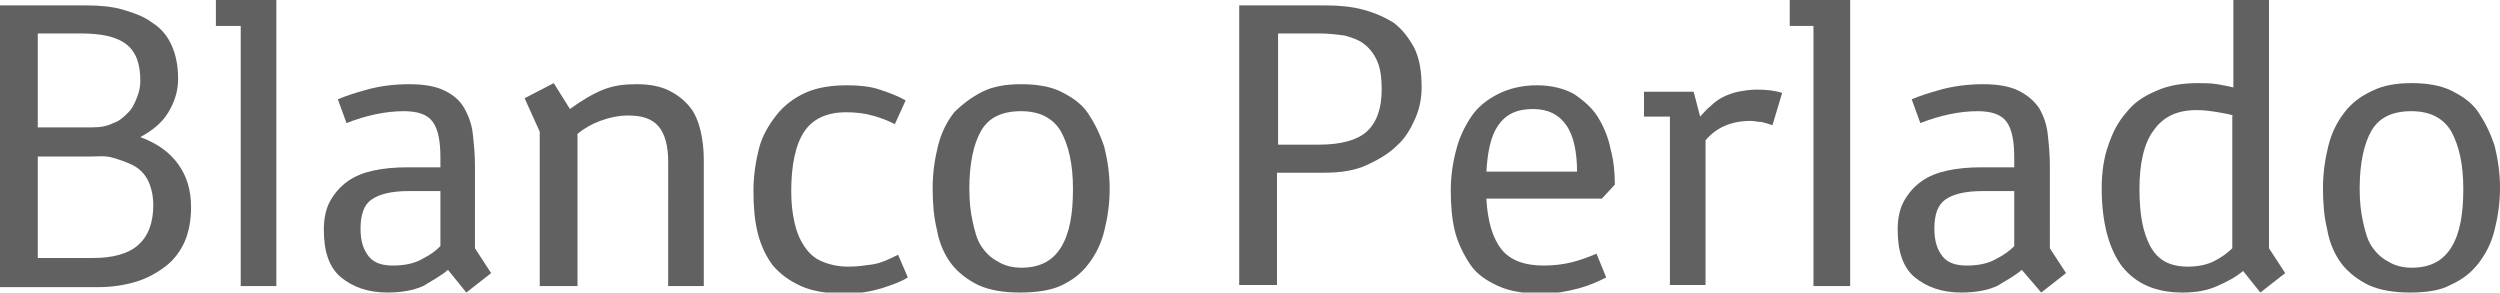 <?xml version="1.0" encoding="utf-8"?>
<!-- Generator: Adobe Illustrator 19.2.1, SVG Export Plug-In . SVG Version: 6.00 Build 0)  -->
<!DOCTYPE svg PUBLIC "-//W3C//DTD SVG 1.1//EN" "http://www.w3.org/Graphics/SVG/1.1/DTD/svg11.dtd">
<svg version="1.1" id="Layer_1" xmlns="http://www.w3.org/2000/svg" xmlns:xlink="http://www.w3.org/1999/xlink" x="0px" y="0px"
	 viewBox="0 0 231.6 27.1" style="enable-background:new 0 0 231.6 27.1;" xml:space="preserve">
<style type="text/css">
	.st0{fill:#616161;}
</style>
<g>
	<path class="st0" d="M0,0.5h8c1.2,0,2.4,0.1,3.4,0.4s1.9,0.6,2.7,1.2c0.8,0.5,1.4,1.2,1.8,2.1c0.4,0.9,0.6,1.9,0.6,3.1
		c0,1.1-0.3,2.1-0.9,3.1s-1.5,1.7-2.6,2.3c1.6,0.6,2.7,1.4,3.5,2.5c0.8,1.1,1.2,2.4,1.2,4c0,1.2-0.2,2.3-0.6,3.2
		c-0.4,0.9-1,1.7-1.8,2.3c-0.8,0.6-1.7,1.1-2.7,1.4c-1,0.3-2.2,0.5-3.4,0.5H0V0.5z M8.5,11.8c0.8,0,1.4-0.1,2-0.4
		c0.6-0.2,1-0.6,1.4-1c0.4-0.4,0.6-0.9,0.8-1.4S13,8,13,7.5c0-1.6-0.4-2.7-1.3-3.4c-0.9-0.7-2.3-1-4.2-1H3.5v8.7H8.5z M8.6,23.9
		c1.9,0,3.3-0.4,4.2-1.2c0.9-0.8,1.4-2,1.4-3.7c0-0.9-0.2-1.7-0.5-2.3s-0.8-1.1-1.4-1.4c-0.6-0.3-1.2-0.5-1.9-0.7S9,14.5,8.4,14.5
		H3.5v9.4H8.6z"/>
	<path class="st0" d="M22.2,2.4H20V0h5.6v26.5h-3.3V2.4z"/>
	<path class="st0" d="M41.5,25c-0.7,0.6-1.5,1-2.3,1.5c-0.9,0.4-2,0.6-3.3,0.6c-1.8,0-3.2-0.5-4.3-1.4c-1.1-0.9-1.6-2.4-1.6-4.4
		c0-1.1,0.2-2,0.6-2.7c0.4-0.7,0.9-1.3,1.6-1.8s1.5-0.8,2.4-1c0.9-0.2,2-0.3,3.1-0.3h3.1v-0.9c0-1.5-0.2-2.6-0.7-3.3
		c-0.5-0.7-1.4-1-2.7-1c-1.7,0-3.5,0.4-5.3,1.1l-0.8-2.2c0.7-0.3,1.6-0.6,2.7-0.9s2.4-0.5,3.9-0.5c1.4,0,2.5,0.2,3.3,0.6
		C42,8.8,42.6,9.3,43,10c0.4,0.7,0.7,1.5,0.8,2.4c0.1,0.9,0.2,1.9,0.2,2.9V23l1.5,2.3l-2.3,1.8L41.5,25z M40.8,17.7h-2.9
		c-1.7,0-2.8,0.3-3.5,0.8c-0.7,0.5-1,1.4-1,2.7c0,1.2,0.3,2,0.8,2.6c0.5,0.6,1.3,0.8,2.2,0.8c1.1,0,2-0.2,2.7-0.6
		c0.8-0.4,1.3-0.8,1.7-1.2V17.7z"/>
	<path class="st0" d="M50,12.2l-1.4-3.1l2.7-1.4l1.5,2.4c1.1-0.8,2.1-1.4,3.1-1.8c1-0.4,2-0.5,3.1-0.5c1.2,0,2.2,0.2,3,0.6
		s1.4,0.9,1.9,1.5c0.5,0.6,0.8,1.4,1,2.2c0.2,0.9,0.3,1.7,0.3,2.7v11.7h-3.3V15c0-1.5-0.3-2.6-0.9-3.3c-0.6-0.7-1.5-1-2.8-1
		c-0.9,0-1.8,0.2-2.6,0.5c-0.8,0.3-1.5,0.7-2.1,1.2v14.1H50V12.2z"/>
	<path class="st0" d="M84.1,25.7c-0.6,0.4-1.5,0.7-2.4,1c-1,0.3-2.1,0.5-3.4,0.5c-1.6,0-3-0.2-4.1-0.7c-1.1-0.5-1.9-1.1-2.6-1.9
		c-0.6-0.8-1.1-1.8-1.4-3c-0.3-1.2-0.4-2.5-0.4-3.9c0-1.4,0.2-2.7,0.5-3.9c0.3-1.2,0.9-2.2,1.6-3.1s1.6-1.6,2.7-2.1
		c1.1-0.5,2.4-0.7,3.9-0.7c1.1,0,2.1,0.1,3,0.4s1.7,0.6,2.4,1l-1,2.2c-0.6-0.3-1.3-0.6-2.1-0.8c-0.7-0.2-1.5-0.3-2.4-0.3
		c-1.8,0-3.1,0.6-3.9,1.8s-1.2,3.1-1.2,5.5c0,1.1,0.1,2,0.3,2.9c0.2,0.9,0.5,1.6,0.9,2.2c0.4,0.6,0.9,1.1,1.6,1.4
		c0.7,0.3,1.5,0.5,2.5,0.5c0.8,0,1.5-0.1,2.2-0.2c0.7-0.1,1.4-0.4,2.4-0.9L84.1,25.7z"/>
	<path class="st0" d="M94.5,27.1c-1.5,0-2.8-0.2-3.9-0.7c-1-0.5-1.9-1.2-2.5-2s-1.1-1.9-1.3-3.1c-0.3-1.2-0.4-2.5-0.4-3.9
		c0-1.4,0.2-2.7,0.5-3.9c0.3-1.2,0.8-2.2,1.5-3.1C89.1,9.7,90,9,91,8.5c1-0.5,2.2-0.7,3.6-0.7c1.4,0,2.7,0.2,3.7,0.7
		c1,0.5,1.9,1.1,2.5,2s1.1,1.9,1.5,3.1c0.3,1.2,0.5,2.5,0.5,3.9c0,1.4-0.2,2.7-0.5,3.9c-0.3,1.2-0.8,2.2-1.5,3.1
		c-0.7,0.9-1.5,1.5-2.6,2C97.3,26.9,96,27.1,94.5,27.1z M94.6,24.8c1.7,0,2.9-0.6,3.7-1.9s1.1-3.1,1.1-5.4c0-2.3-0.4-4-1.1-5.3
		c-0.7-1.2-1.9-1.9-3.7-1.9c-1.8,0-3,0.6-3.7,1.8c-0.7,1.2-1.1,3-1.1,5.4c0,1.1,0.1,2.1,0.3,3s0.4,1.7,0.8,2.3s0.9,1.1,1.5,1.4
		C93,24.6,93.8,24.8,94.6,24.8z"/>
	<path class="st0" d="M114.9,0.5h7.9c1.2,0,2.4,0.1,3.5,0.4s2,0.7,2.8,1.2c0.8,0.6,1.4,1.4,1.9,2.3c0.5,1,0.7,2.2,0.7,3.7
		c0,1-0.2,2-0.6,2.9c-0.4,0.9-0.9,1.8-1.7,2.5c-0.7,0.7-1.7,1.3-2.8,1.8c-1.1,0.5-2.4,0.7-3.9,0.7h-4.4v10.4h-3.5V0.5z M122.2,13.4
		c2,0,3.5-0.4,4.4-1.2c0.9-0.8,1.4-2.1,1.4-3.9c0-1-0.1-1.9-0.4-2.6c-0.3-0.7-0.7-1.2-1.2-1.6c-0.5-0.4-1.1-0.6-1.8-0.8
		c-0.7-0.1-1.5-0.2-2.4-0.2h-3.8v10.3H122.2z"/>
	<path class="st0" d="M148.8,25.7c-0.6,0.3-1.4,0.7-2.5,1s-2.2,0.5-3.4,0.5c-1.7,0-3-0.2-4.1-0.7c-1.1-0.5-2-1.1-2.6-2
		s-1.1-1.9-1.4-3c-0.3-1.2-0.4-2.5-0.4-3.9c0-1.3,0.2-2.6,0.5-3.7c0.3-1.2,0.8-2.2,1.4-3.1c0.6-0.9,1.5-1.6,2.5-2.1
		c1-0.5,2.2-0.8,3.6-0.8c1.3,0,2.5,0.3,3.4,0.8c0.9,0.6,1.7,1.3,2.2,2.1s1,1.9,1.2,3c0.3,1.1,0.4,2.2,0.4,3.3l-1.2,1.3h-10.7
		c0.1,2.1,0.6,3.7,1.4,4.7c0.8,1,2.1,1.5,3.9,1.5c0.9,0,1.8-0.1,2.6-0.3c0.8-0.2,1.6-0.5,2.3-0.8L148.8,25.7z M146.1,16
		c0-1.9-0.3-3.4-1-4.4c-0.7-1-1.7-1.5-3.1-1.5c-1.5,0-2.5,0.5-3.2,1.5s-1,2.5-1.1,4.3H146.1z"/>
	<path class="st0" d="M154.5,10.8h-2.2V8.5h4.6l0.6,2.3c0.3-0.3,0.6-0.7,1-1c0.3-0.3,0.7-0.6,1.1-0.8c0.4-0.2,0.9-0.4,1.4-0.5
		c0.5-0.1,1.1-0.2,1.8-0.2c0.9,0,1.6,0.1,2.3,0.3l-0.9,3c-0.3-0.1-0.6-0.2-1-0.3c-0.4,0-0.7-0.1-1-0.1c-1.8,0-3.2,0.6-4.2,1.8v13.4
		h-3.3V10.8z"/>
	<path class="st0" d="M168,2.4h-2.2V0h5.6v26.5H168V2.4z"/>
	<path class="st0" d="M187.3,25c-0.7,0.6-1.5,1-2.3,1.5c-0.9,0.4-2,0.6-3.3,0.6c-1.8,0-3.2-0.5-4.3-1.4c-1.1-0.9-1.6-2.4-1.6-4.4
		c0-1.1,0.2-2,0.6-2.7c0.4-0.7,0.9-1.3,1.6-1.8s1.5-0.8,2.4-1c0.9-0.2,2-0.3,3.1-0.3h3.1v-0.9c0-1.5-0.2-2.6-0.7-3.3
		c-0.5-0.7-1.4-1-2.7-1c-1.7,0-3.5,0.4-5.3,1.1l-0.8-2.2c0.7-0.3,1.6-0.6,2.7-0.9s2.4-0.5,3.9-0.5c1.4,0,2.5,0.2,3.3,0.6
		c0.8,0.4,1.4,0.9,1.9,1.6c0.4,0.7,0.7,1.5,0.8,2.4c0.1,0.9,0.2,1.9,0.2,2.9V23l1.5,2.3l-2.3,1.8L187.3,25z M186.6,17.7h-2.9
		c-1.7,0-2.8,0.3-3.5,0.8c-0.7,0.5-1,1.4-1,2.7c0,1.2,0.3,2,0.8,2.6c0.5,0.6,1.3,0.8,2.2,0.8c1.1,0,2-0.2,2.7-0.6
		c0.8-0.4,1.3-0.8,1.7-1.2V17.7z"/>
	<path class="st0" d="M207.8,25.1c-0.7,0.6-1.5,1-2.4,1.4c-0.9,0.4-1.9,0.6-3.2,0.6c-2.5,0-4.3-0.8-5.6-2.4c-1.2-1.6-1.9-4-1.9-7.3
		c0-1.4,0.2-2.8,0.6-3.9c0.4-1.2,0.9-2.2,1.7-3.1c0.7-0.9,1.6-1.5,2.8-2c1.1-0.5,2.4-0.7,3.8-0.7c0.6,0,1.2,0,1.8,0.1
		c0.6,0.1,1.1,0.2,1.5,0.3V0h3.3v23l1.5,2.3l-2.3,1.8L207.8,25.1z M206.9,10.7c-0.3-0.1-0.8-0.2-1.4-0.3c-0.6-0.1-1.3-0.2-2-0.2
		c-1.8,0-3.1,0.6-4,1.9c-0.9,1.2-1.3,3.1-1.3,5.4c0,2.3,0.3,4,1,5.3c0.7,1.3,1.8,1.9,3.5,1.9c1,0,1.8-0.2,2.4-0.5s1.2-0.7,1.7-1.2
		V10.7z"/>
	<path class="st0" d="M223.3,27.1c-1.5,0-2.8-0.2-3.9-0.7c-1-0.5-1.9-1.2-2.5-2s-1.1-1.9-1.3-3.1c-0.3-1.2-0.4-2.5-0.4-3.9
		c0-1.4,0.2-2.7,0.5-3.9c0.3-1.2,0.8-2.2,1.5-3.1c0.7-0.9,1.5-1.5,2.6-2c1-0.5,2.2-0.7,3.6-0.7c1.4,0,2.7,0.2,3.7,0.7
		c1,0.5,1.9,1.1,2.5,2s1.1,1.9,1.5,3.1c0.3,1.2,0.5,2.5,0.5,3.9c0,1.4-0.2,2.7-0.5,3.9c-0.3,1.2-0.8,2.2-1.5,3.1
		c-0.7,0.9-1.5,1.5-2.6,2C226.1,26.9,224.8,27.1,223.3,27.1z M223.4,24.8c1.7,0,2.9-0.6,3.7-1.9s1.1-3.1,1.1-5.4
		c0-2.3-0.4-4-1.1-5.3c-0.7-1.2-1.9-1.9-3.7-1.9c-1.8,0-3,0.6-3.7,1.8c-0.7,1.2-1.1,3-1.1,5.4c0,1.1,0.1,2.1,0.3,3s0.4,1.7,0.8,2.3
		s0.9,1.1,1.5,1.4C221.8,24.6,222.6,24.8,223.4,24.8z"/>
</g>
</svg>
